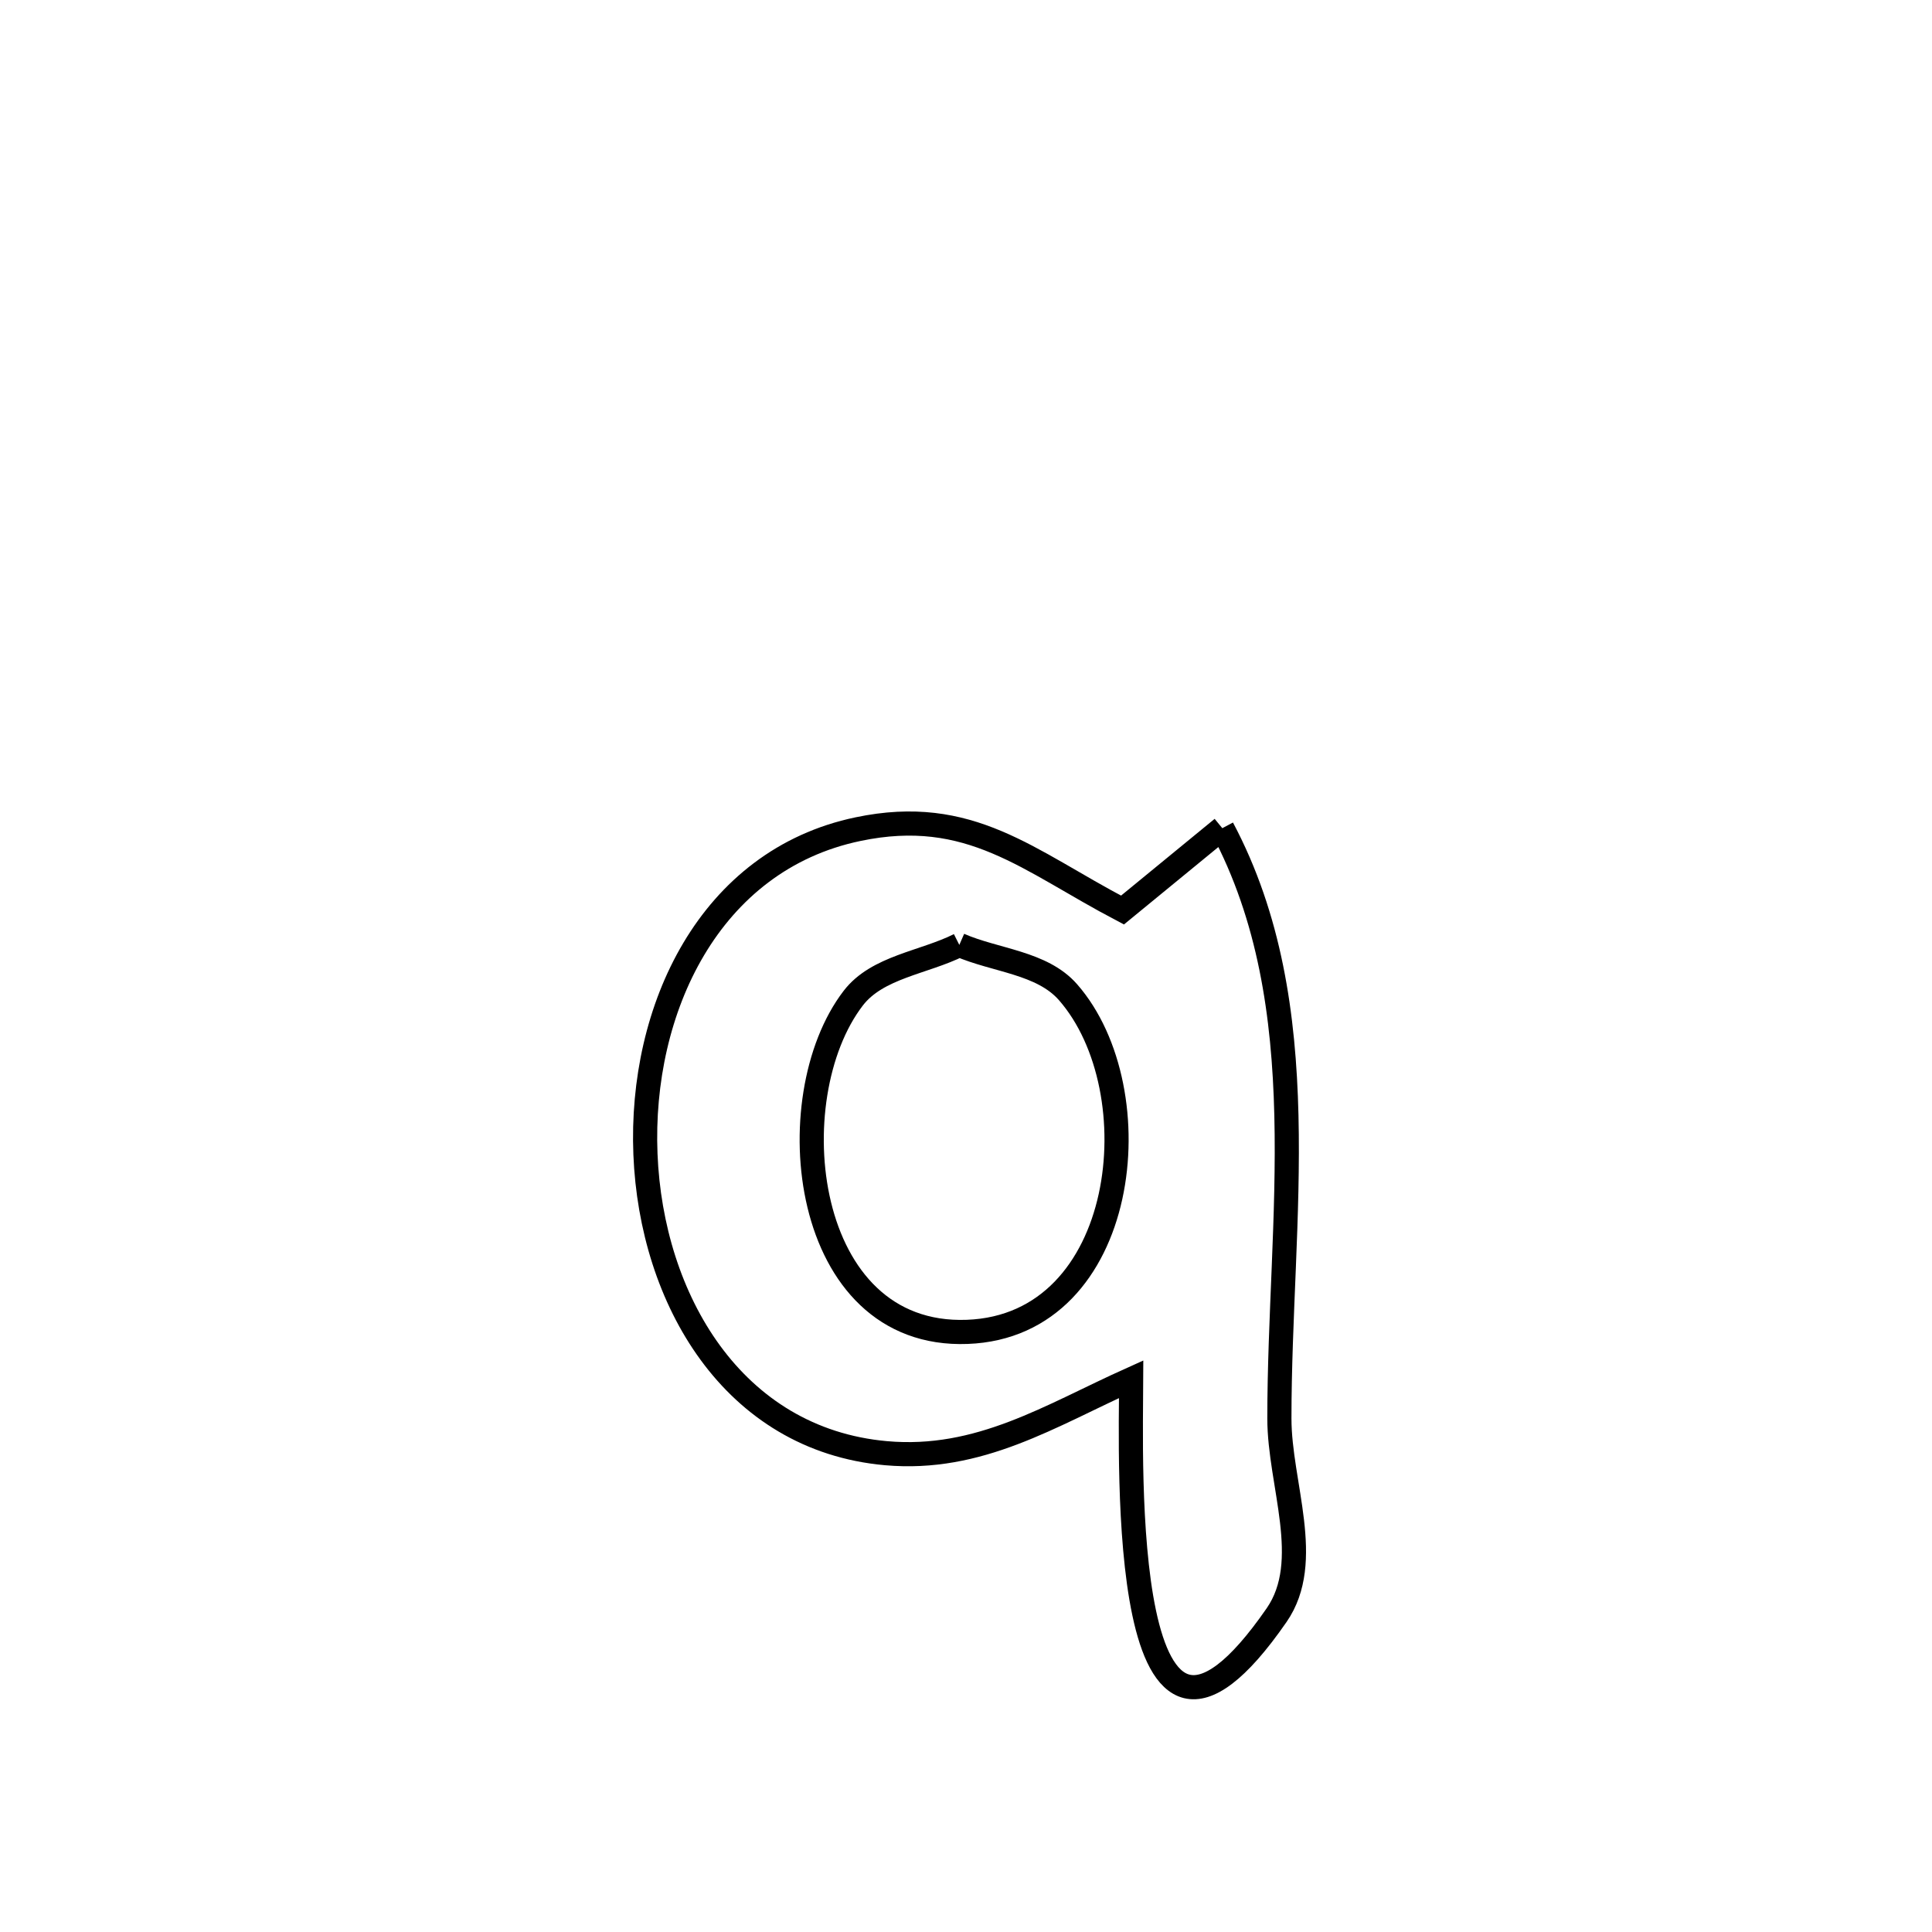 <svg xmlns="http://www.w3.org/2000/svg" viewBox="0.0 0.0 24.0 24.0" height="200px" width="200px"><path fill="none" stroke="black" stroke-width=".3" stroke-opacity="1.0"  filling="0" d="M15.184 10.288 L15.184 10.288 C16.362 12.507 15.893 15.139 15.893 17.621 C15.893 18.435 16.322 19.393 15.859 20.063 C13.883 22.921 14.05 18.115 14.052 17.133 L14.052 17.133 C13.047 17.585 12.168 18.156 11.005 18.052 C9.101 17.881 8.09 16.136 8.018 14.338 C7.945 12.539 8.811 10.686 10.658 10.3 C12.05 10.008 12.771 10.69 13.944 11.305 L13.944 11.305 C14.357 10.966 14.771 10.627 15.184 10.288 L15.184 10.288"></path>
<path fill="none" stroke="black" stroke-width=".3" stroke-opacity="1.0"  filling="0" d="M11.917 11.738 L11.917 11.738 C12.367 11.934 12.944 11.956 13.267 12.325 C14.336 13.545 14.023 16.47 12.016 16.545 C9.951 16.623 9.649 13.639 10.599 12.4 C10.898 12.01 11.477 11.959 11.917 11.738 L11.917 11.738"></path></svg>